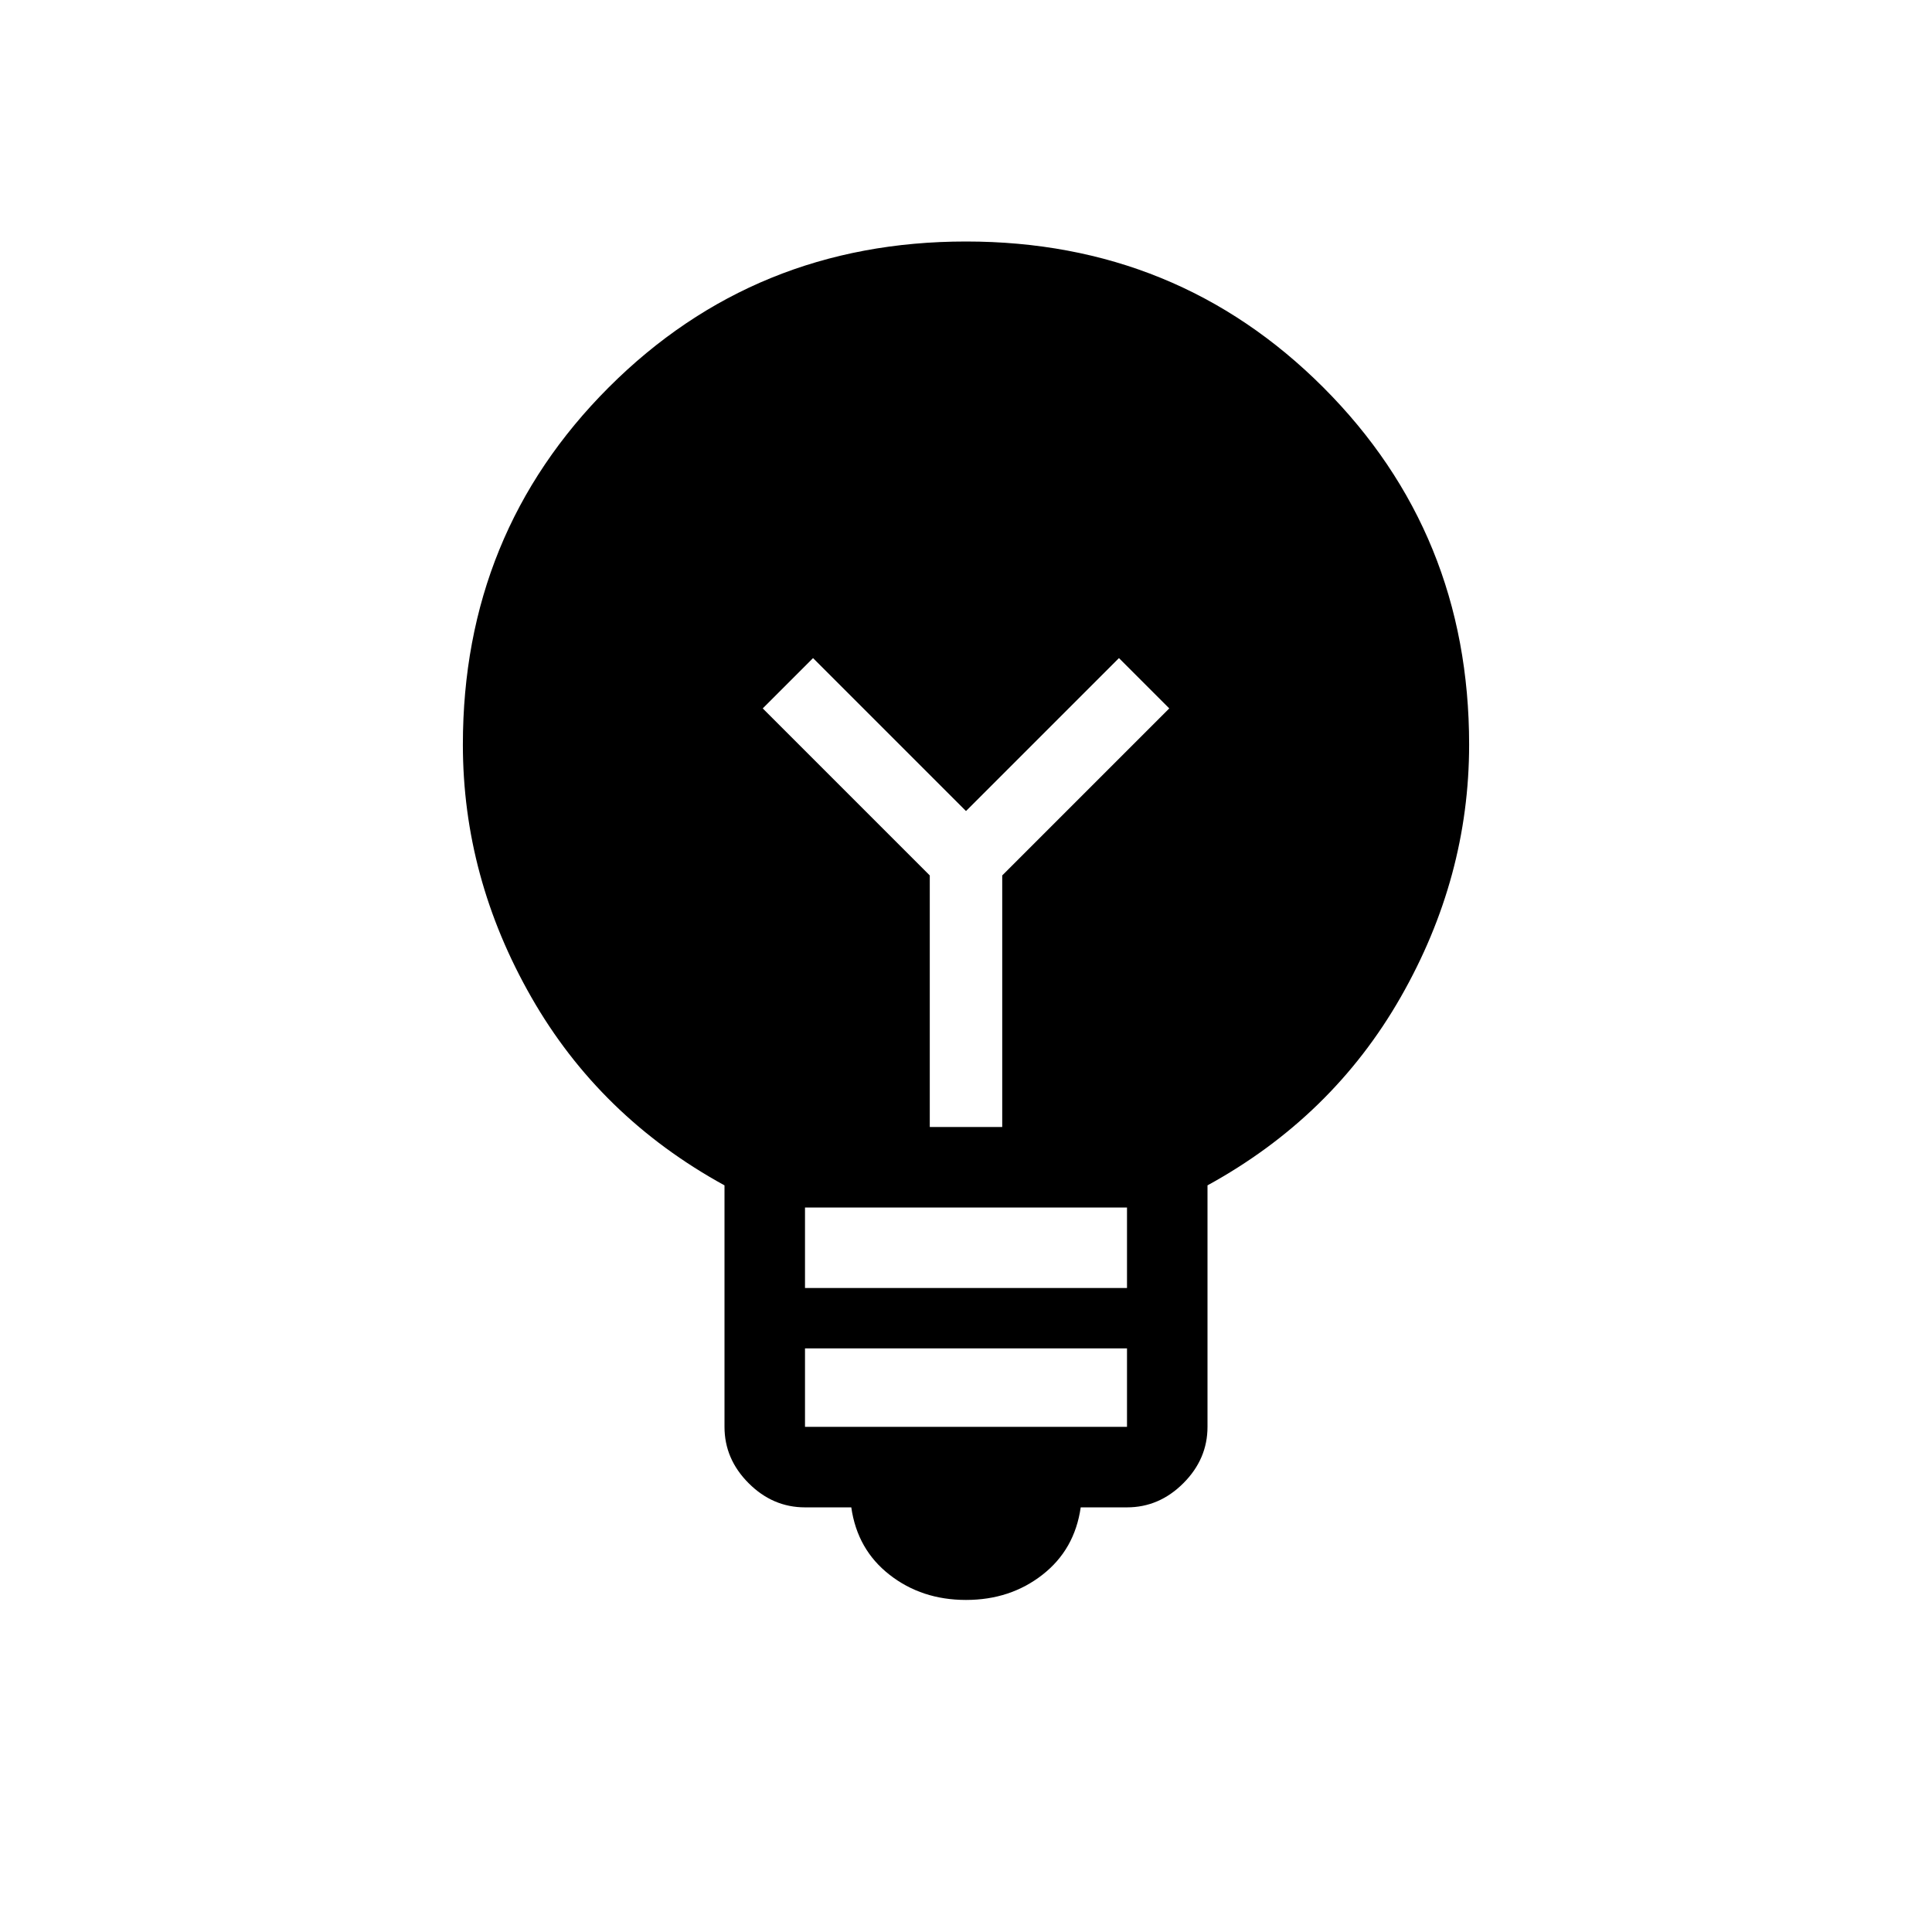 <svg xmlns="http://www.w3.org/2000/svg" height="24" width="24"><path d="M12 19.875Q11.45 19.875 11.05 19.562Q10.65 19.25 10.575 18.725H10Q9.6 18.725 9.3 18.425Q9 18.125 9 17.725V14.725Q7.45 13.875 6.6 12.387Q5.75 10.9 5.75 9.25Q5.75 6.625 7.562 4.812Q9.375 3 12 3Q14.625 3 16.438 4.812Q18.25 6.625 18.25 9.25Q18.25 10.9 17.4 12.387Q16.55 13.875 15 14.725V17.725Q15 18.125 14.7 18.425Q14.4 18.725 14 18.725H13.425Q13.35 19.25 12.95 19.562Q12.55 19.875 12 19.875ZM10 16H14V15H10ZM10 17.725H14V16.75H10ZM12.45 14V10.875L14.525 8.8L13.9 8.175L12 10.075L10.1 8.175L9.475 8.8L11.55 10.875V14Z"/></svg>